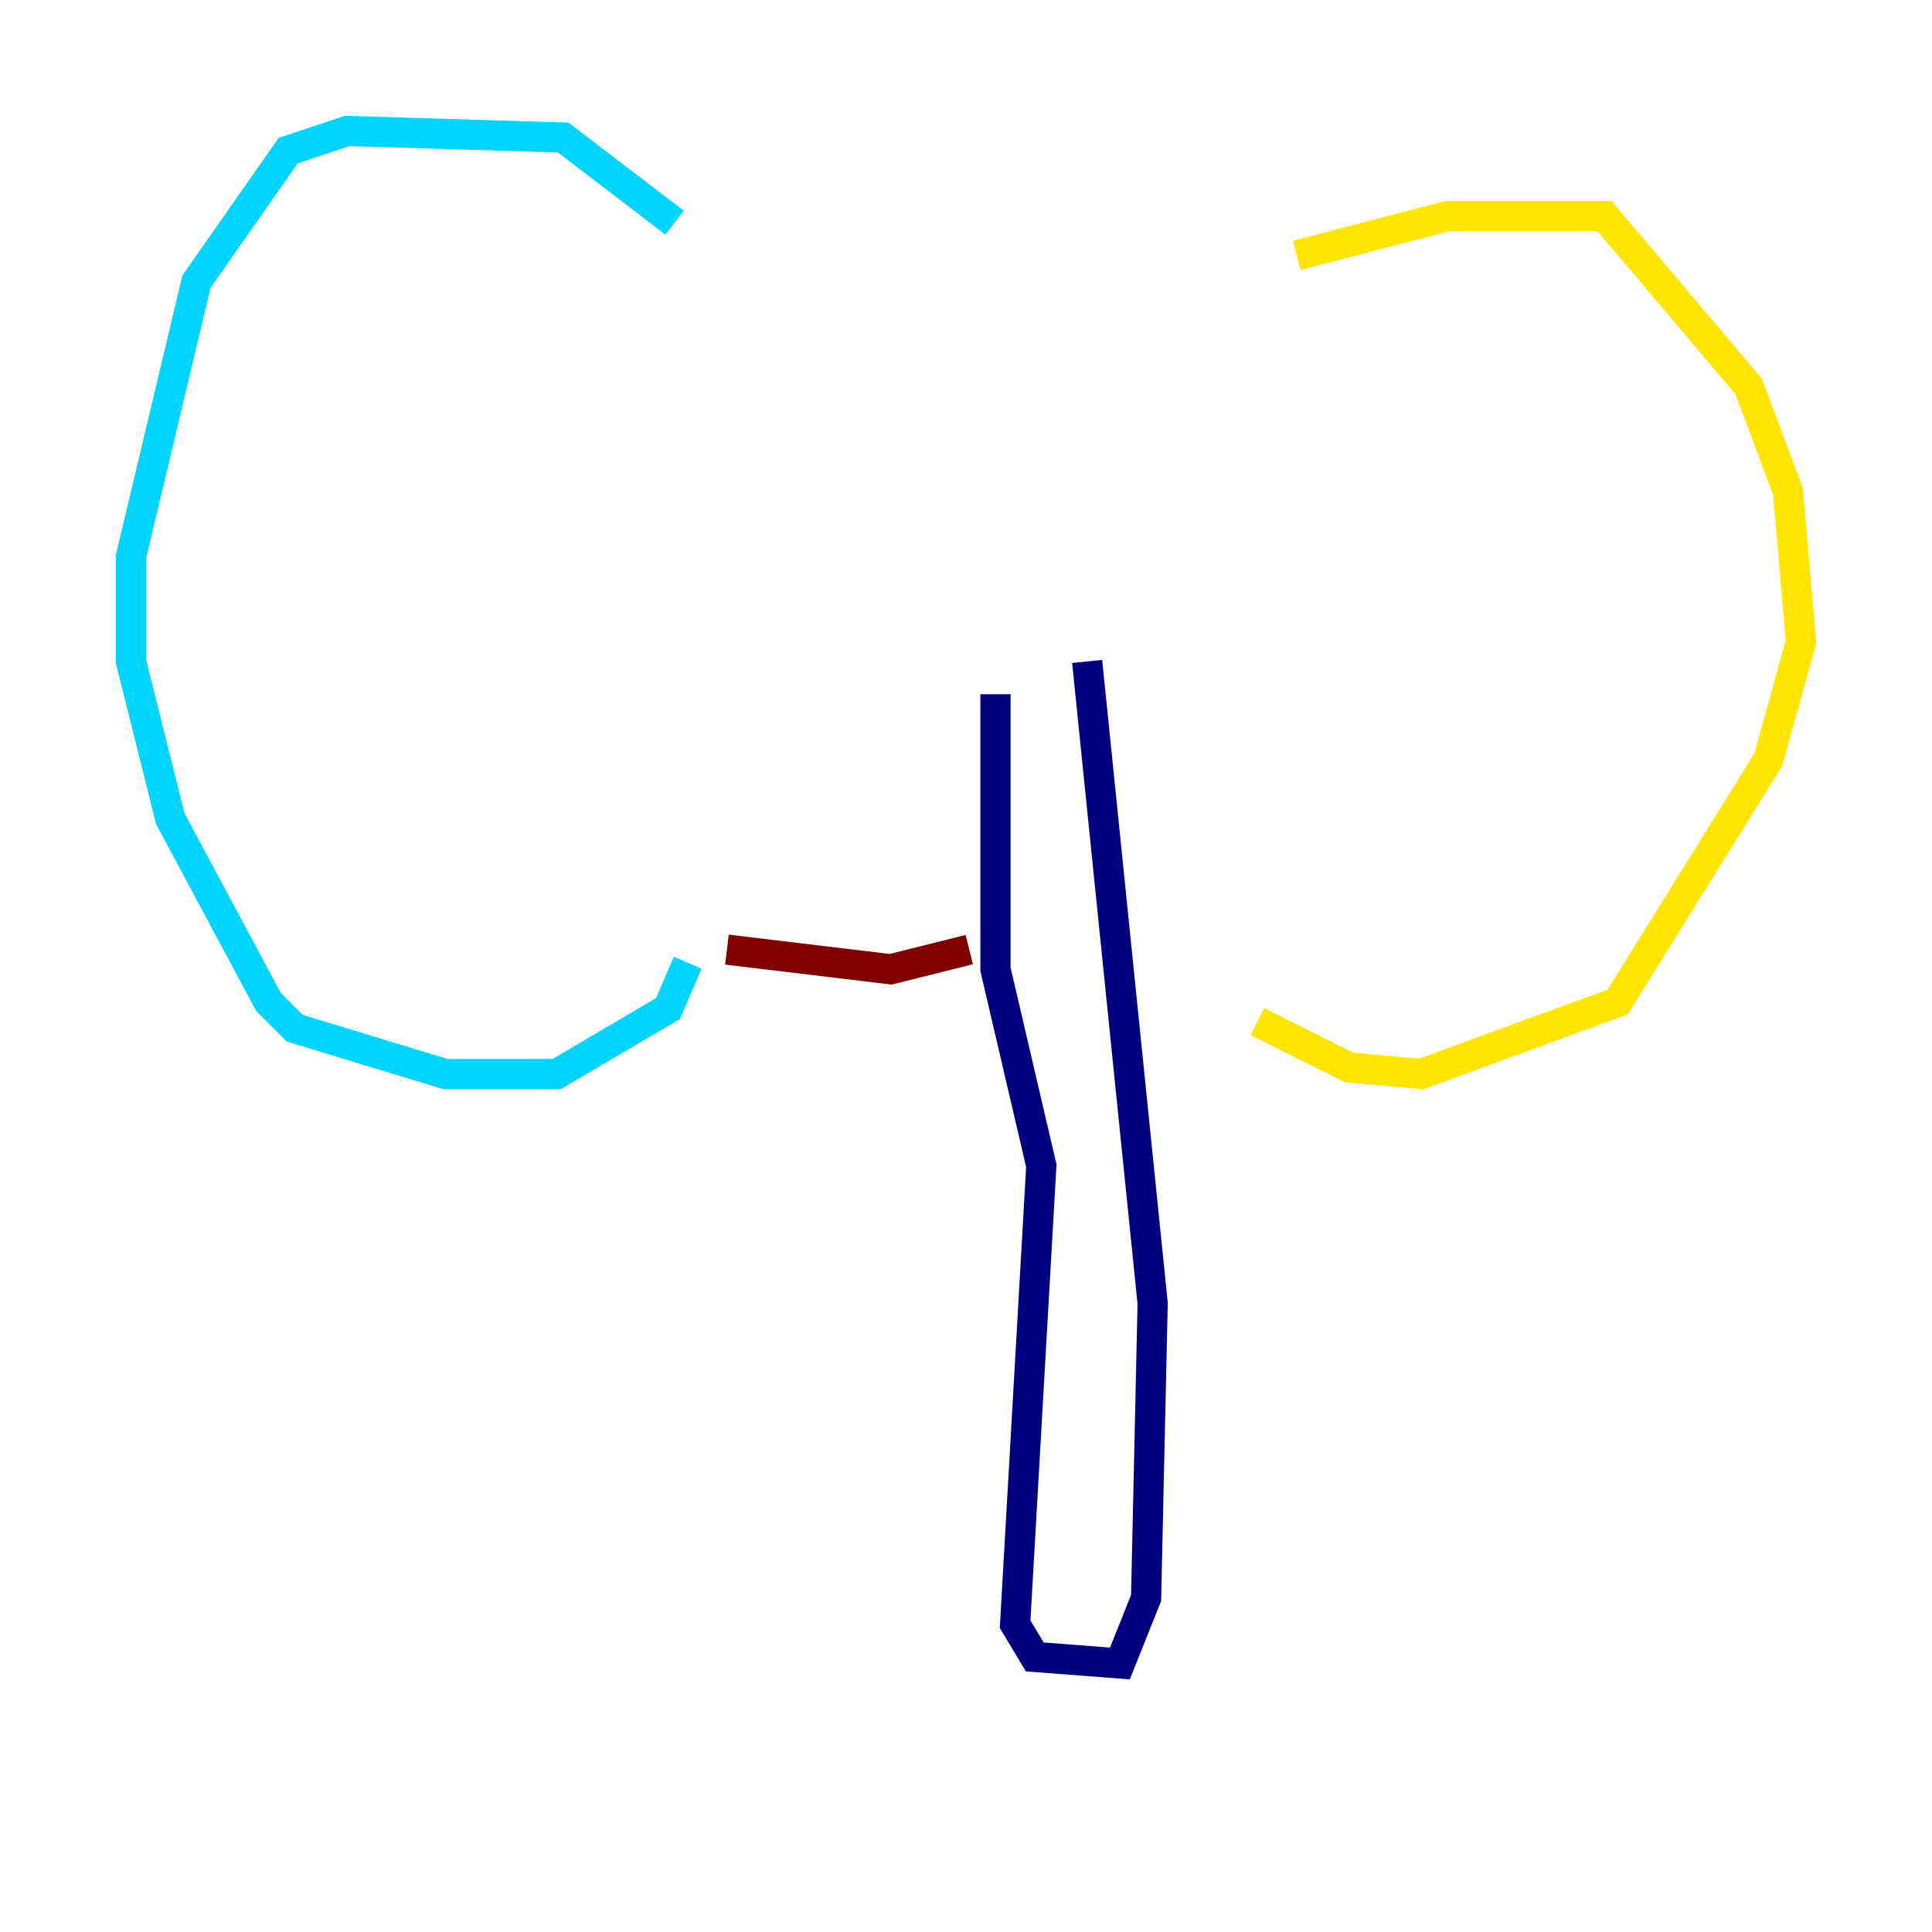 <?xml version="1.0" encoding="utf-8" ?>
<svg baseProfile="tiny" height="128" version="1.2" viewBox="0,0,128,128" width="128" xmlns="http://www.w3.org/2000/svg" xmlns:ev="http://www.w3.org/2001/xml-events" xmlns:xlink="http://www.w3.org/1999/xlink"><defs /><polyline fill="none" points="65.953,45.993 65.953,64.217 68.99,77.234 67.254,107.607 68.556,109.776 74.197,110.21 75.932,105.871 76.366,86.346 72.027,43.824" stroke="#00007f" stroke-width="2" /><polyline fill="none" points="44.691,14.752 37.315,9.112 22.997,8.678 19.091,9.98 13.017,18.658 8.678,36.881 8.678,43.824 11.281,54.237 17.79,66.386 19.525,68.122 29.505,71.159 36.881,71.159 44.258,66.82 45.559,63.783" stroke="#00d4ff" stroke-width="2" /><polyline fill="none" points="85.912,16.922 95.891,14.319 106.305,14.319 115.851,25.6 118.454,32.542 119.322,42.522 117.153,50.332 107.173,66.386 94.156,71.159 89.383,70.725 83.308,67.688" stroke="#ffe500" stroke-width="2" /><polyline fill="none" points="48.163,62.915 59.01,64.217 64.217,62.915" stroke="#7f0000" stroke-width="2" /></svg>